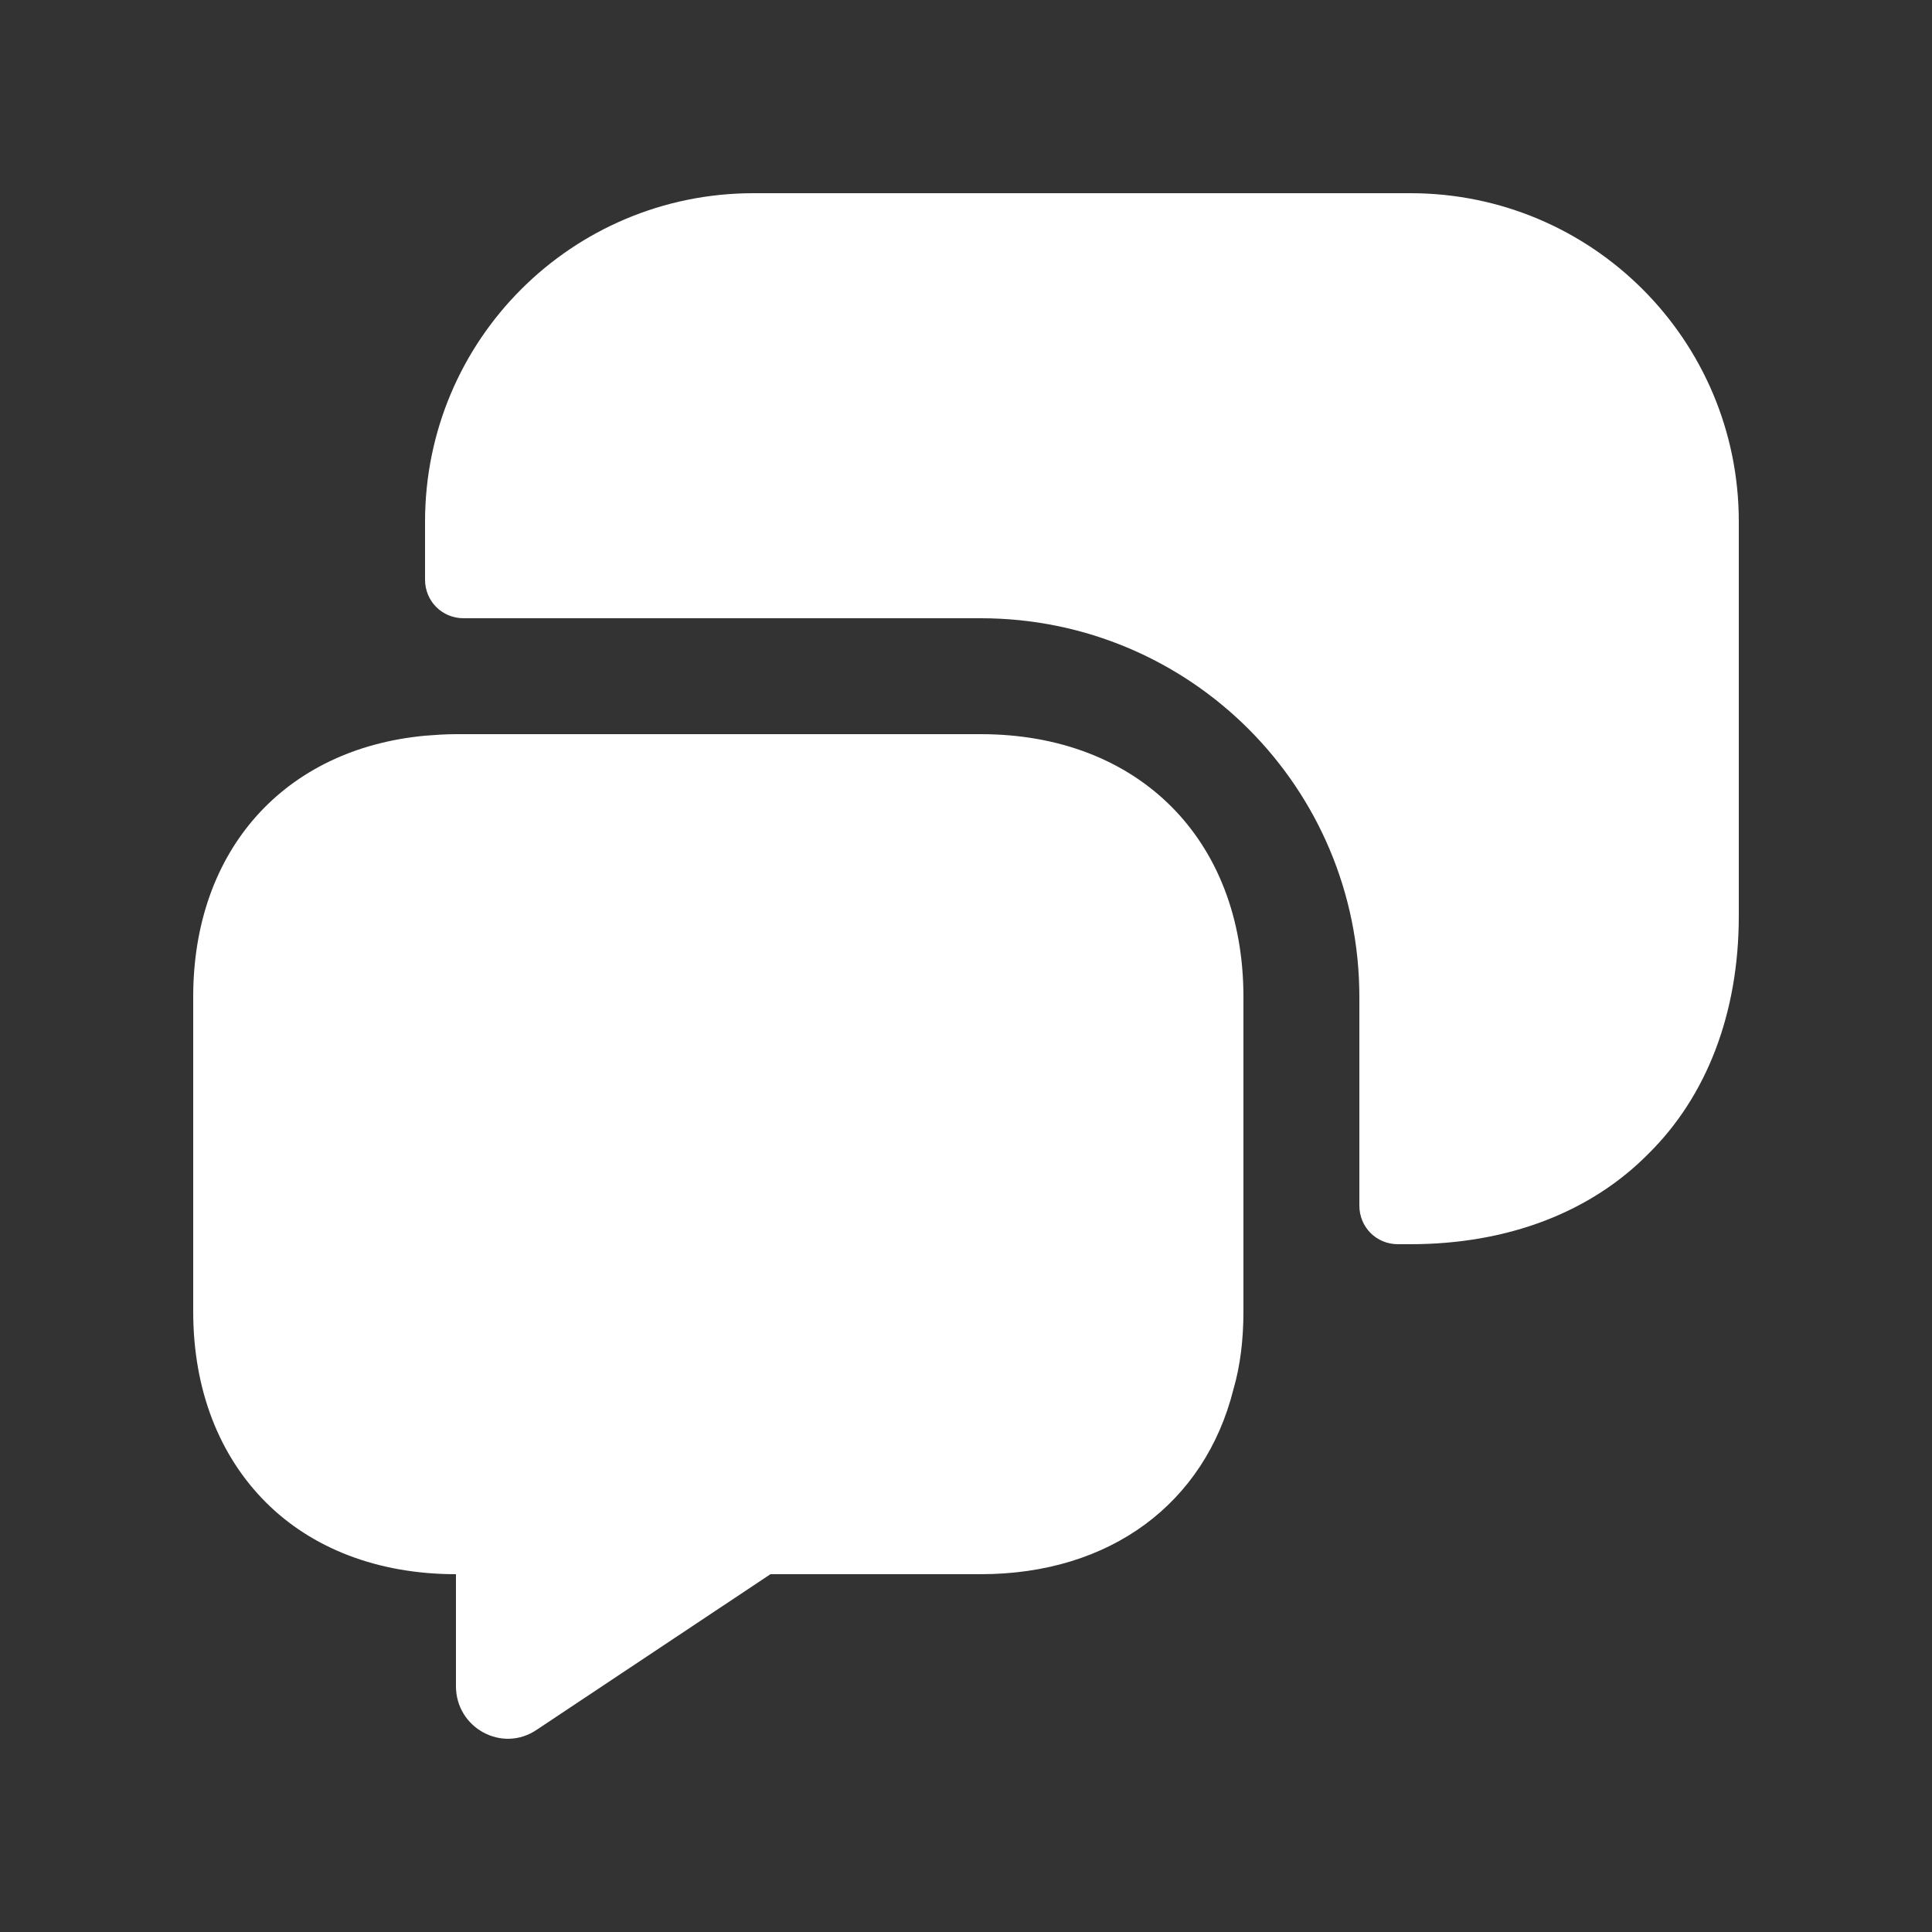<svg width="25" height="25" viewBox="0 0 25 25" fill="none" xmlns="http://www.w3.org/2000/svg">
<rect x="0" y="0" width="25" height="25" fill="#333333" stroke="none"/>
<path d="M16.09 12.9V16.97C16.09 17.33 16.05 17.67 15.96 17.98C15.59 19.45 14.37 20.37 12.69 20.37H9.97L6.95 22.38C6.5 22.69 5.9 22.36 5.9 21.82V20.37C4.88 20.37 4.03 20.03 3.44 19.44C2.84 18.84 2.5 17.99 2.5 16.97V12.9C2.5 11 3.68 9.69 5.5 9.52C5.63 9.51 5.76 9.5 5.9 9.5H12.69C14.73 9.5 16.09 10.86 16.09 12.9Z" fill="white"/>
<path d="M18.25 16.1C19.52 16.1 20.59 15.68 21.33 14.93C22.08 14.19 22.5 13.12 22.5 11.85V6.75C22.5 4.4 20.6 2.5 18.25 2.5H9.75C7.4 2.5 5.5 4.4 5.5 6.75V7.5C5.5 7.78 5.72 8 6 8H12.69C15.4 8 17.59 10.19 17.59 12.9V15.6C17.59 15.88 17.81 16.1 18.09 16.1H18.25Z" fill="white"/>
</svg>
